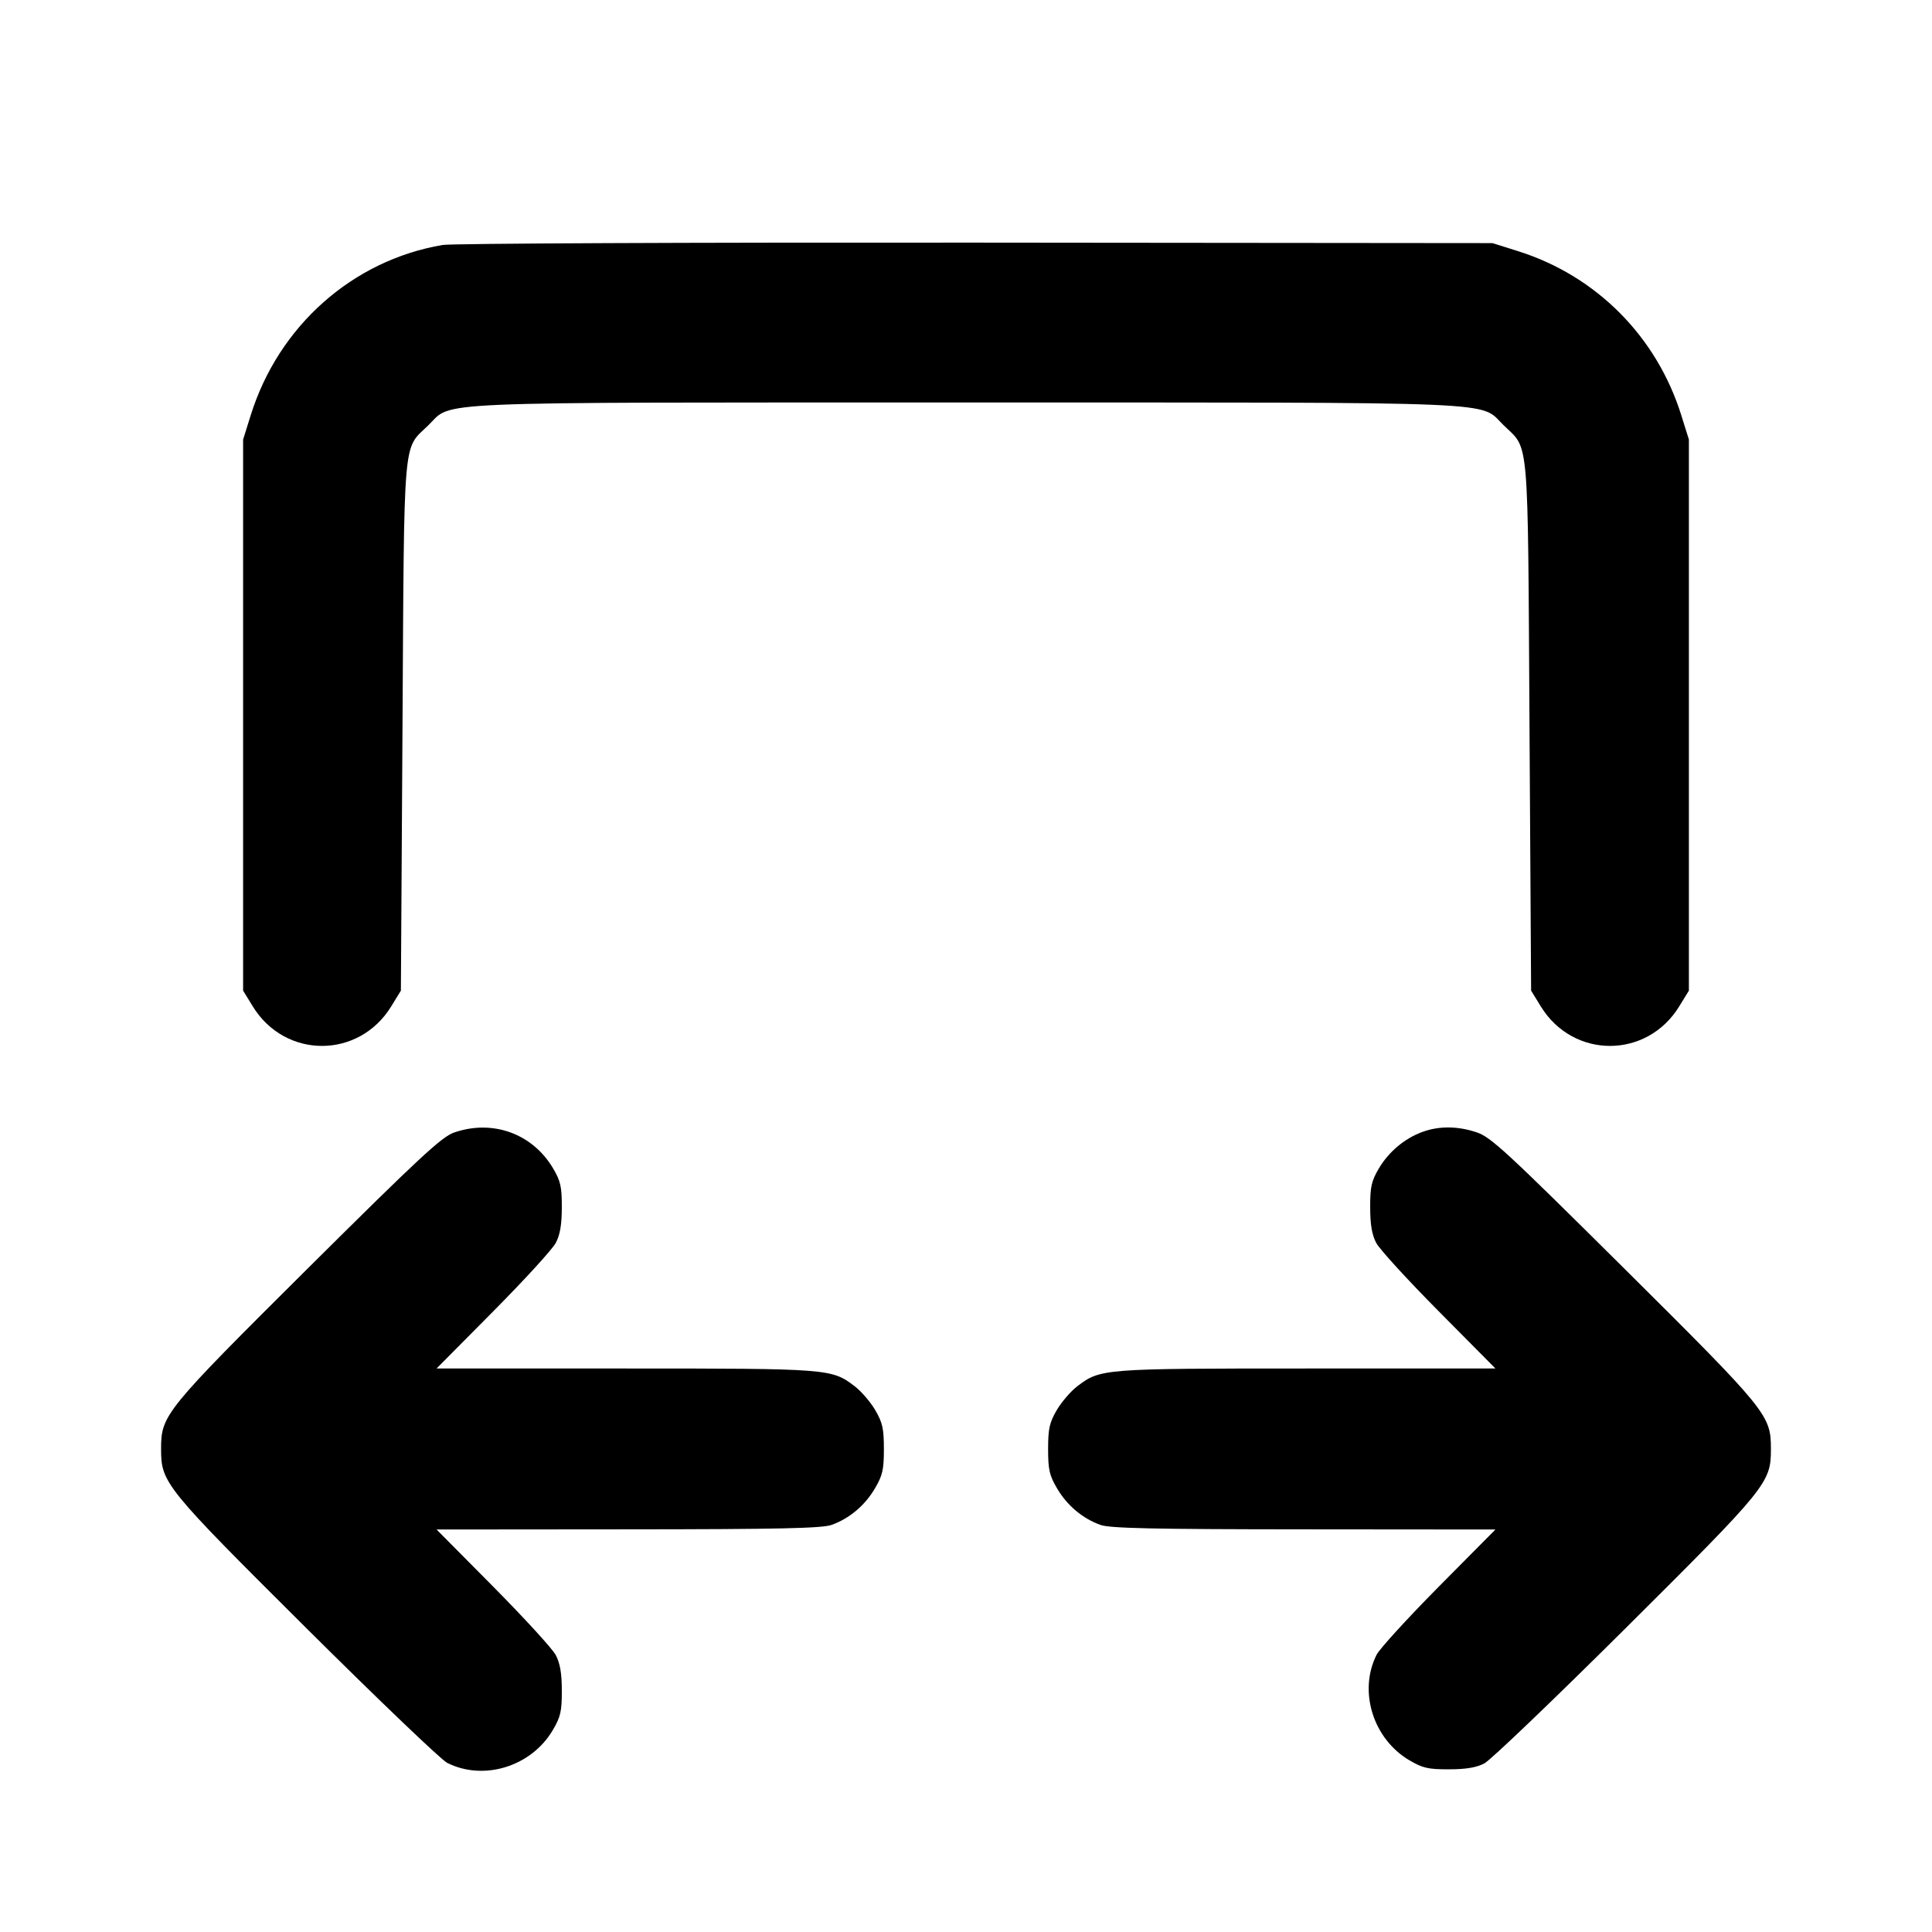 <svg xmlns="http://www.w3.org/2000/svg" width="24" height="24" viewBox="0 0 24 24" fill="none" stroke="currentColor" stroke-width="2" stroke-linecap="round" stroke-linejoin="round"><path d="M5.499 3.043 C 4.380 3.233,3.461 4.048,3.114 5.160 L 3.020 5.460 3.020 8.883 L 3.020 12.306 3.141 12.503 C 3.543 13.156,4.457 13.156,4.859 12.503 L 4.980 12.306 5.000 9.023 C 5.022 5.344,5.001 5.594,5.321 5.283 C 5.633 4.981,5.174 5.000,12.000 5.000 C 18.826 5.000,18.367 4.981,18.679 5.283 C 18.999 5.594,18.978 5.344,19.000 9.023 L 19.020 12.306 19.141 12.503 C 19.543 13.156,20.457 13.156,20.859 12.503 L 20.980 12.306 20.980 8.883 L 20.980 5.460 20.886 5.160 C 20.581 4.182,19.832 3.428,18.861 3.121 L 18.540 3.020 12.120 3.014 C 8.589 3.011,5.609 3.024,5.499 3.043 M5.640 14.069 C 5.488 14.121,5.205 14.384,3.825 15.755 C 2.040 17.530,2.001 17.578,2.001 18.000 C 2.001 18.420,2.043 18.472,3.806 20.226 C 4.694 21.109,5.481 21.862,5.555 21.899 C 6.010 22.128,6.601 21.944,6.867 21.492 C 6.964 21.327,6.980 21.258,6.979 21.000 C 6.979 20.787,6.957 20.660,6.904 20.560 C 6.864 20.483,6.514 20.101,6.127 19.710 L 5.423 19.000 7.801 18.998 C 9.684 18.997,10.211 18.985,10.330 18.943 C 10.551 18.864,10.744 18.702,10.869 18.489 C 10.964 18.328,10.980 18.256,10.980 18.000 C 10.980 17.746,10.963 17.672,10.872 17.516 C 10.813 17.415,10.698 17.282,10.618 17.221 C 10.330 17.002,10.307 17.000,7.765 17.000 L 5.423 17.000 6.127 16.290 C 6.514 15.900,6.864 15.517,6.904 15.440 C 6.957 15.340,6.979 15.213,6.979 15.000 C 6.980 14.745,6.964 14.672,6.872 14.516 C 6.617 14.083,6.121 13.902,5.640 14.069 M17.670 14.061 C 17.448 14.142,17.250 14.309,17.128 14.516 C 17.036 14.672,17.020 14.745,17.021 15.000 C 17.021 15.213,17.043 15.340,17.096 15.440 C 17.136 15.517,17.486 15.900,17.873 16.290 L 18.577 17.000 16.235 17.000 C 13.693 17.000,13.670 17.002,13.382 17.221 C 13.302 17.282,13.187 17.415,13.128 17.516 C 13.037 17.672,13.020 17.746,13.020 18.000 C 13.020 18.256,13.036 18.328,13.131 18.489 C 13.256 18.702,13.449 18.864,13.670 18.943 C 13.789 18.985,14.316 18.997,16.199 18.998 L 18.577 19.000 17.873 19.710 C 17.486 20.101,17.139 20.481,17.101 20.555 C 16.872 21.008,17.056 21.601,17.508 21.867 C 17.673 21.964,17.742 21.980,18.000 21.979 C 18.212 21.979,18.341 21.957,18.440 21.905 C 18.517 21.865,19.306 21.109,20.194 20.226 C 21.957 18.472,21.999 18.420,21.999 18.000 C 21.999 17.578,21.960 17.530,20.175 15.756 C 18.716 14.307,18.519 14.124,18.343 14.066 C 18.108 13.987,17.875 13.986,17.670 14.061 " stroke="none" fill-rule="evenodd" fill="black"></path></svg>